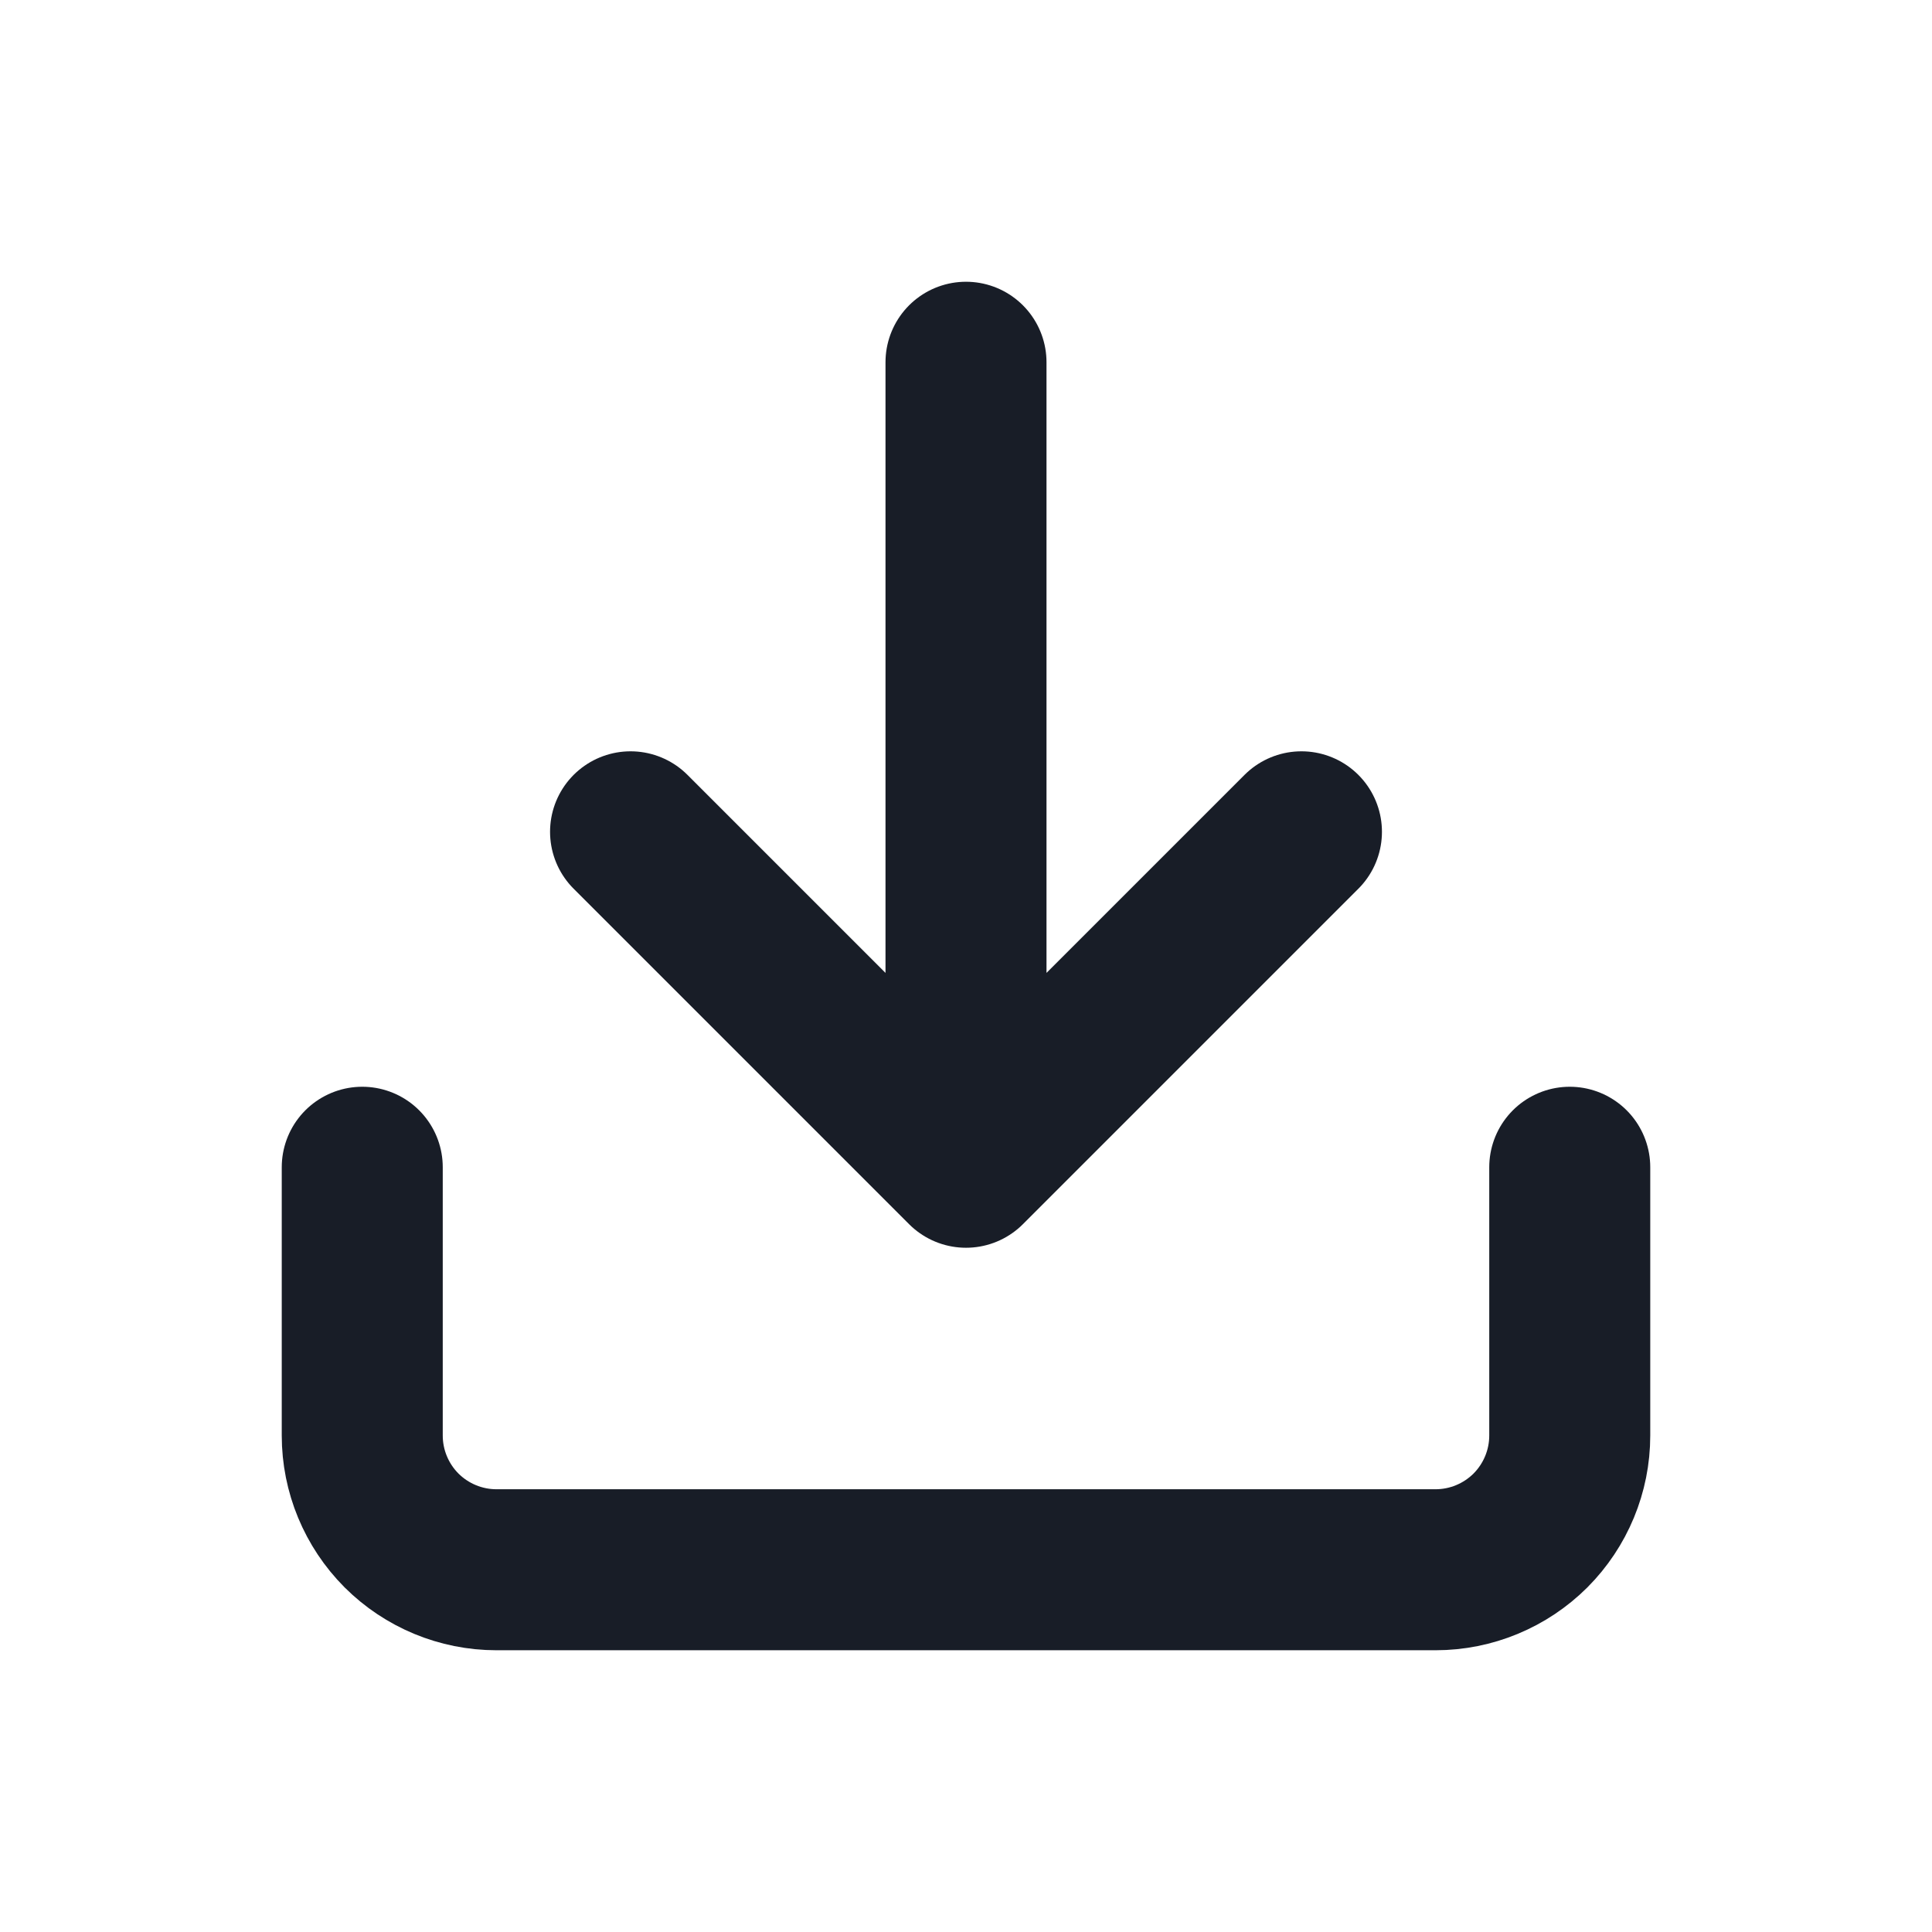 <svg width="24" height="24" viewBox="0 0 24 24" fill="none" xmlns="http://www.w3.org/2000/svg">
<path d="M19.5 14.5V17.833C19.5 18.275 19.324 18.699 19.012 19.012C18.699 19.324 18.275 19.5 17.833 19.5H6.167C5.725 19.5 5.301 19.324 4.988 19.012C4.676 18.699 4.5 18.275 4.5 17.833V14.5M7.833 10.333L12 14.5M12 14.5L16.167 10.333M12 14.5V4.5" stroke="#181D27" stroke-width="2" stroke-linecap="round" stroke-linejoin="round"/>
</svg>
